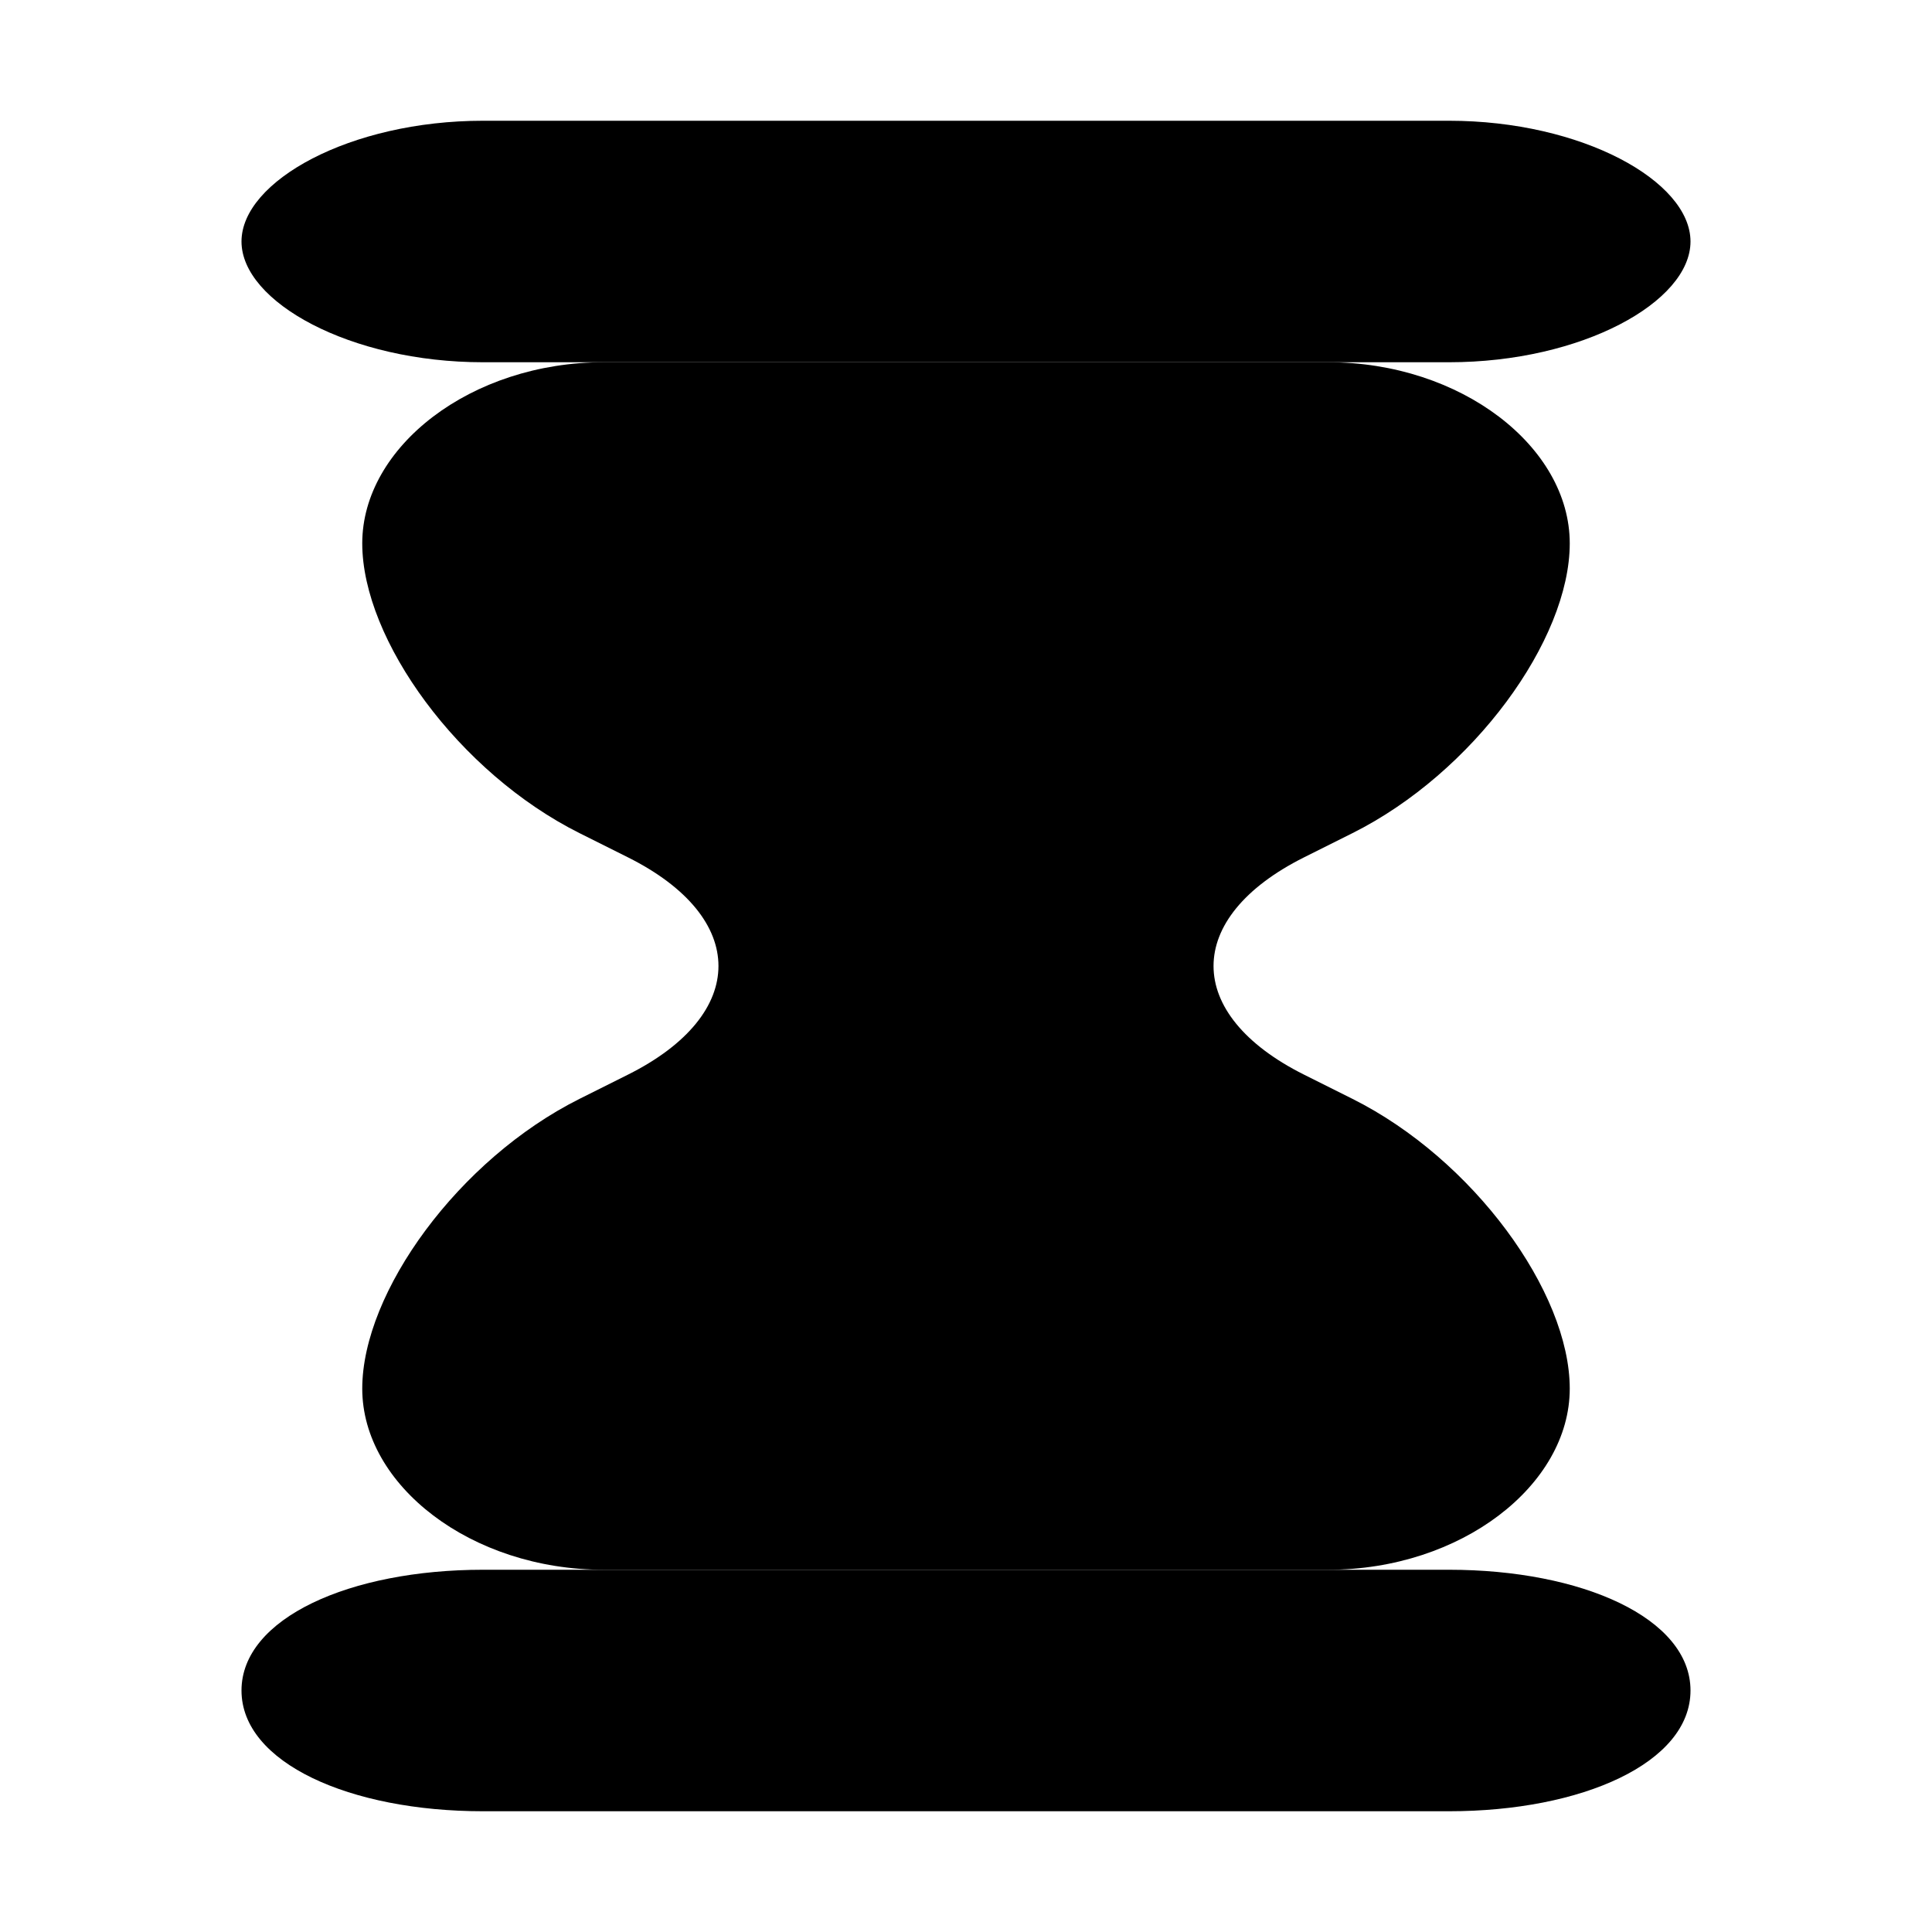 <?xml version="1.0" encoding="utf-8"?>
<!-- Generator: Adobe Illustrator 18.0.0, SVG Export Plug-In . SVG Version: 6.00 Build 0)  -->
<!DOCTYPE svg PUBLIC "-//W3C//DTD SVG 1.1//EN" "http://www.w3.org/Graphics/SVG/1.1/DTD/svg11.dtd">
<svg version="1.1" id="Layer_1" xmlns="http://www.w3.org/2000/svg" xmlns:xlink="http://www.w3.org/1999/xlink" x="0px" y="0px"
	 viewBox="0 0 16 16" enable-background="new 0 0 16 16" xml:space="preserve">
<path d="M14,2c0,0.5-0.9,1-2,1H4C2.9,3,2,2.5,2,2s0.9-1,2-1h8C13.1,1,14,1.5,14,2z"/>
<path d="M14,14c0,0.6-0.9,1-2,1H4c-1.1,0-2-0.4-2-1s0.9-1,2-1h8C13.1,13,14,13.4,14,14z"/>
<path d="M3,4.5C3,3.7,3.9,3,5,3h6c1.1,0,2,0.7,2,1.5s-0.8,1.9-1.8,2.4l-0.4,0.2c-1,0.5-1,1.3,0,1.8l0.4,0.2c1,0.5,1.8,1.6,1.8,2.4
	S12.1,13,11,13H5c-1.1,0-2-0.7-2-1.5s0.8-1.9,1.8-2.4l0.4-0.2c1-0.5,1-1.3,0-1.8L4.8,6.9C3.8,6.4,3,5.3,3,4.5z"/>
</svg>

